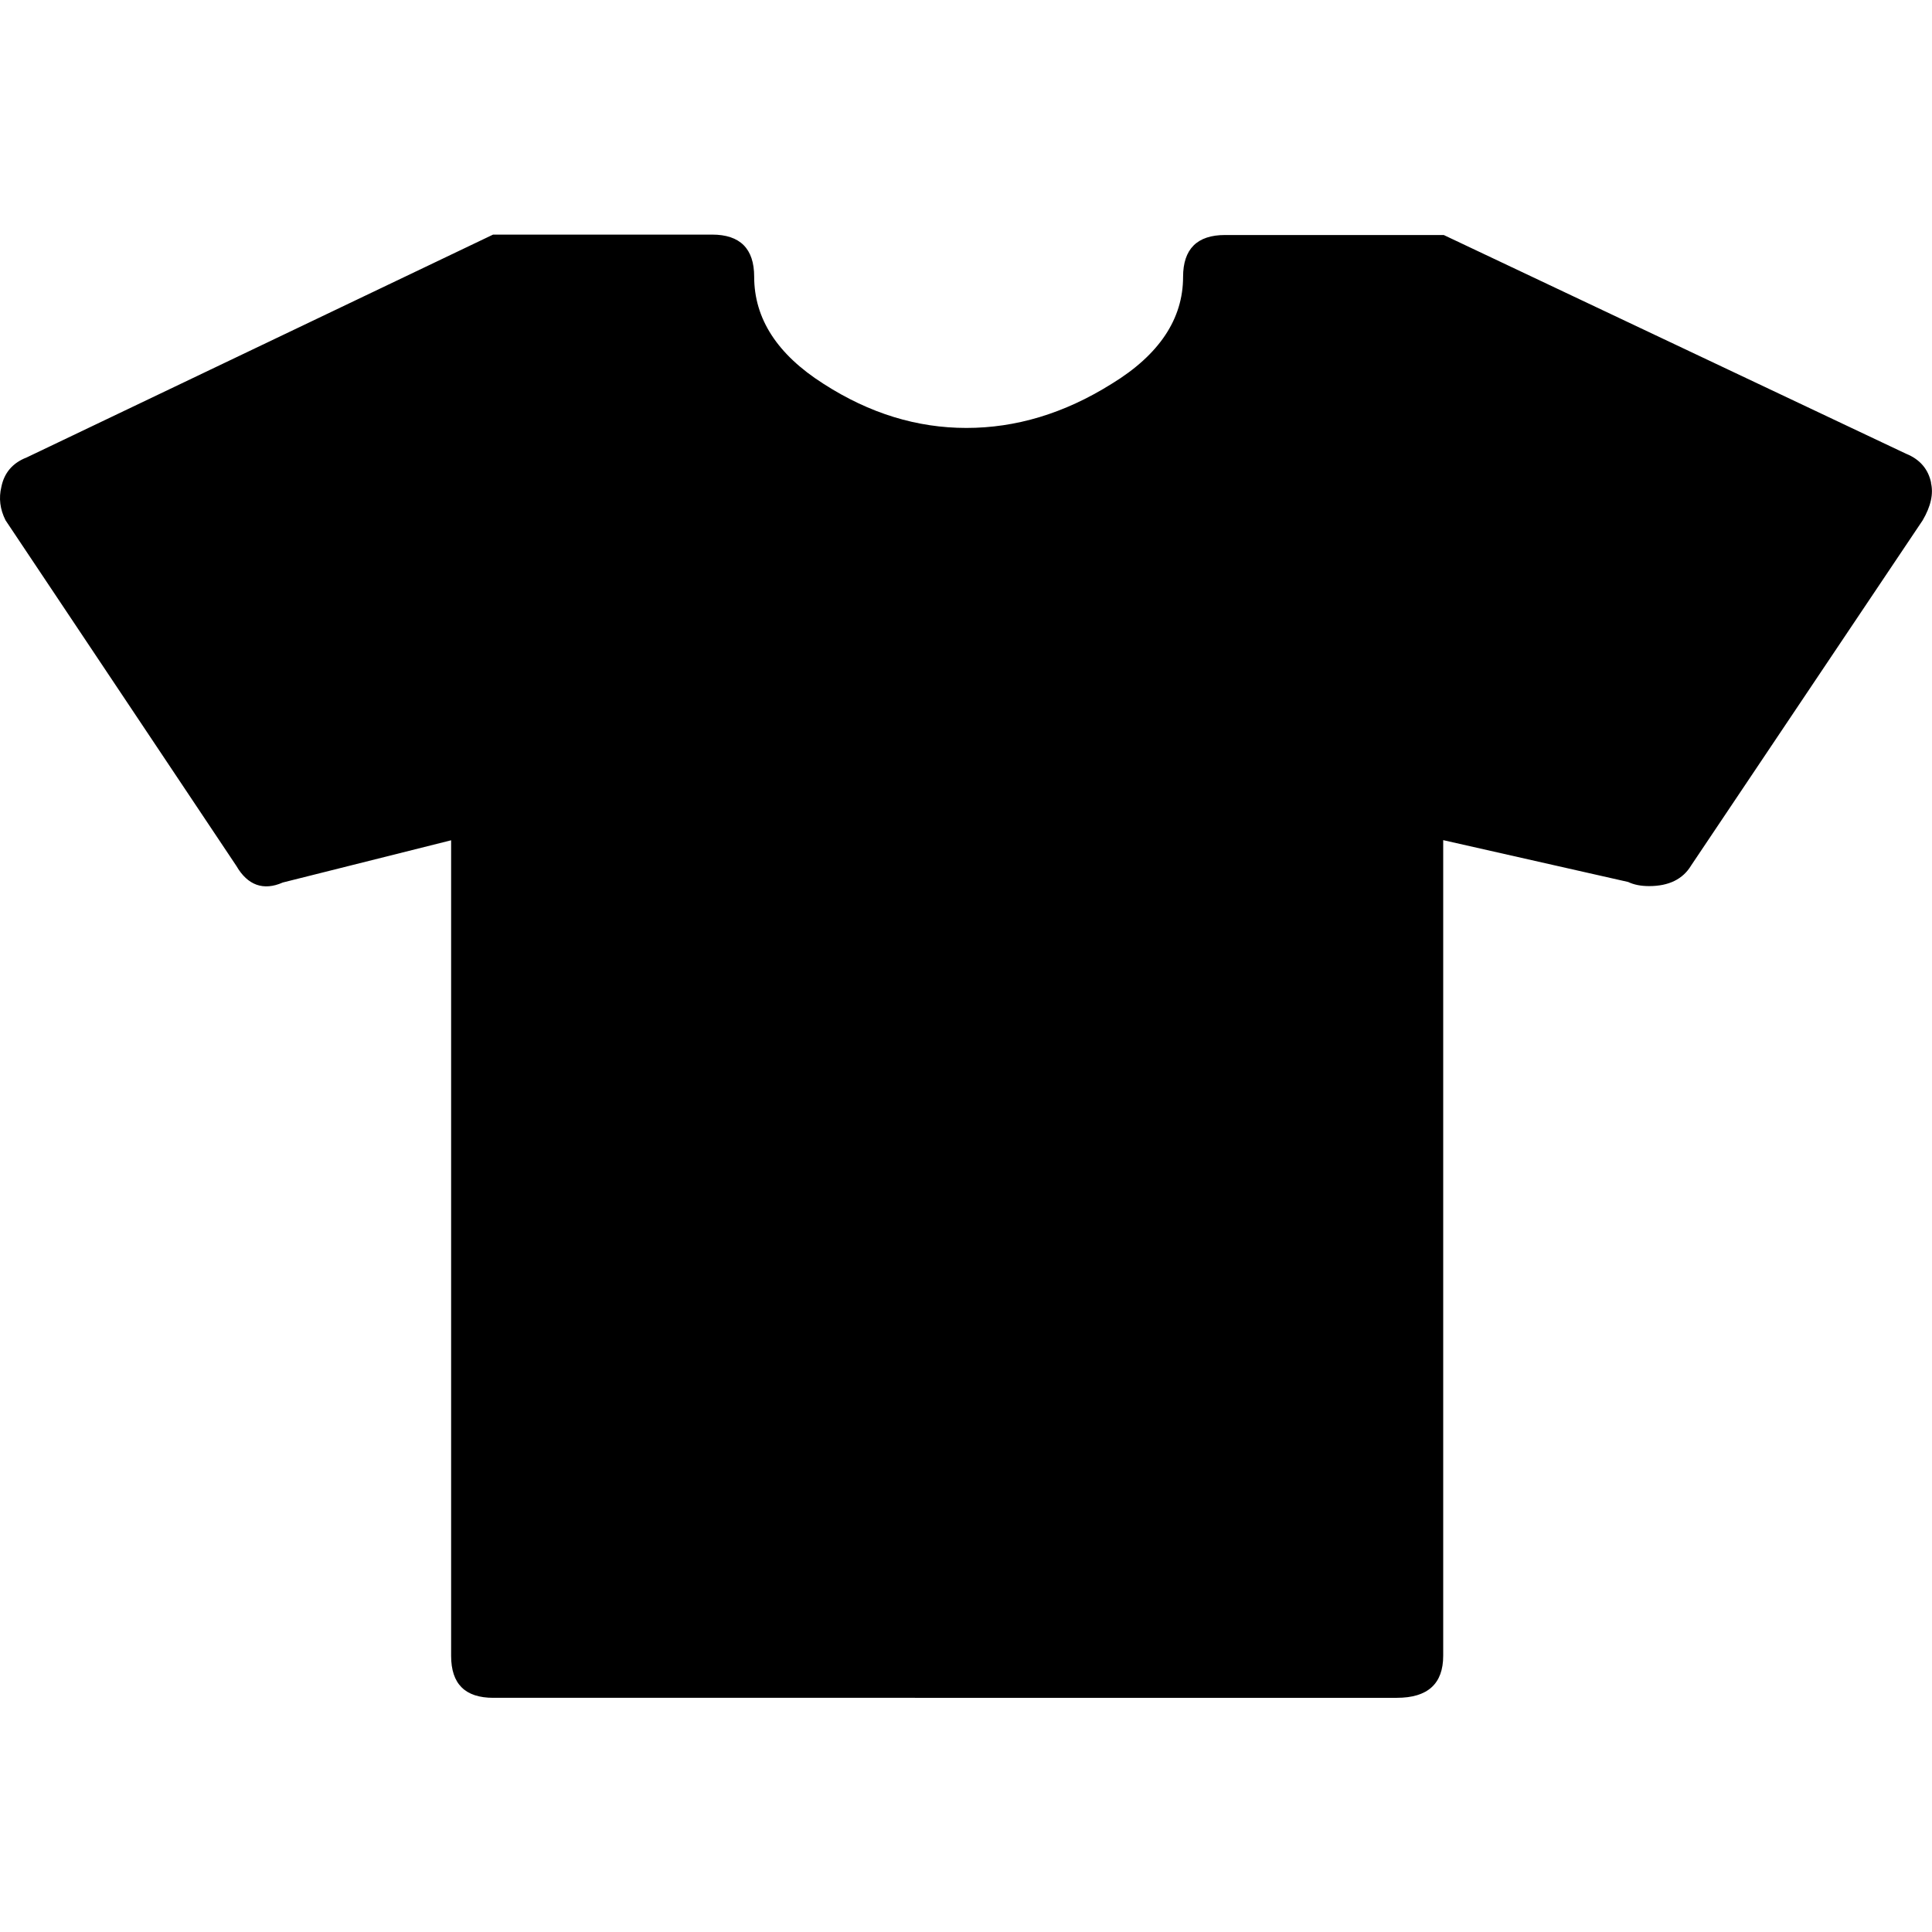 <svg xmlns="http://www.w3.org/2000/svg" width="14" height="14" viewBox="0 0 14 14"><path d="M13.992 3.497c.02.08 0 .172-.06.274l-1.677 2.5c-.06.1-.162.15-.305.15-.06 0-.11-.01-.152-.03l-1.34-.303v5.91c0 .203-.112.305-.336.305H3.574c-.203 0-.305-.1-.305-.304v-5.91l-1.22.306c-.14.062-.255.02-.336-.12L.04 3.77C0 3.69-.01 3.61.01 3.528c.02-.1.08-.173.183-.213L3.573 1.7H5.16c.203 0 .305.102.305.305 0 .304.167.563.502.776.335.216.68.32 1.036.32s.707-.103 1.053-.32c.344-.21.517-.47.517-.774 0-.203.102-.304.304-.304h1.585l3.35 1.585c.1.04.162.112.182.213z"/></svg>